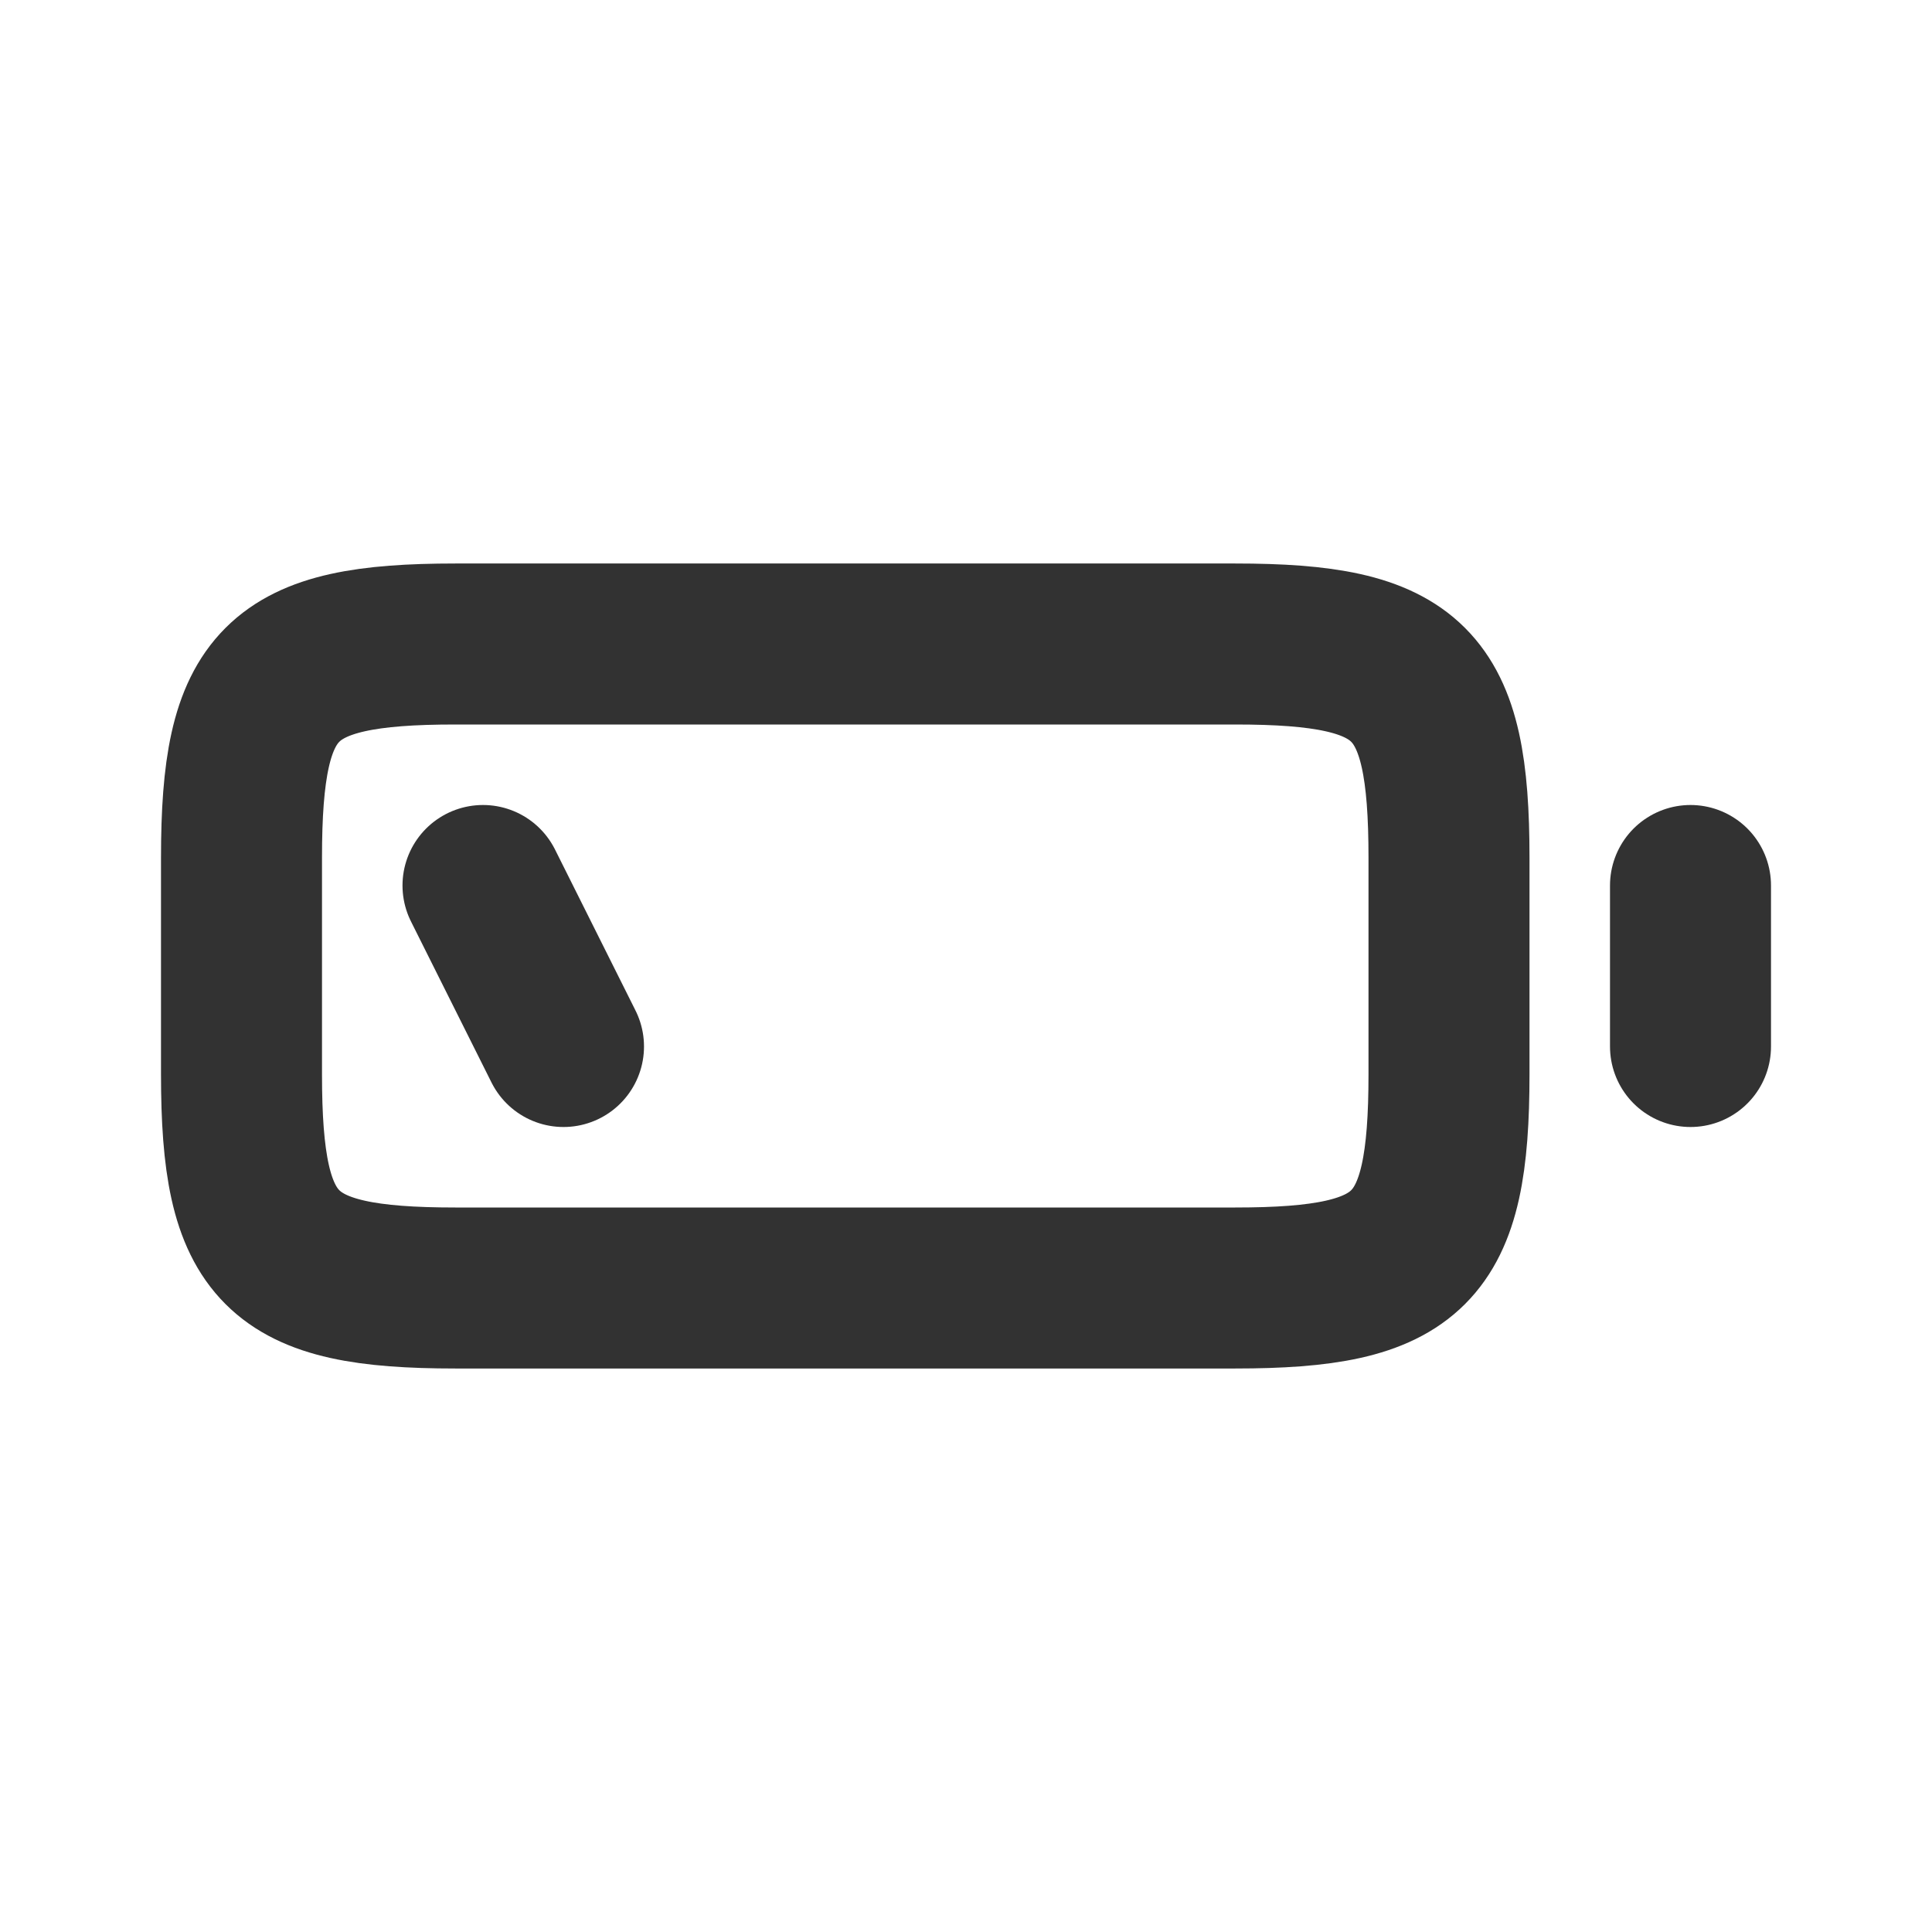 <svg width="24" height="24" viewBox="0 0 24 24" fill="none" xmlns="http://www.w3.org/2000/svg">
<rect width="24" height="24" fill="white"/>
<path d="M21 11V13" stroke="#323232" stroke-width="2" stroke-linecap="round" stroke-linejoin="round"/>
<path d="M7 13L6 11" stroke="#323232" stroke-width="2" stroke-linecap="round" stroke-linejoin="round"/>
<path d="M3 10.656C3 8.469 3.469 8 5.656 8H15.344C17.531 8 18 8.469 18 10.656V13.344C18 15.531 17.531 16 15.344 16H5.656C3.469 16 3 15.531 3 13.344V10.656Z" stroke="#323232" stroke-width="2"/>
</svg>
